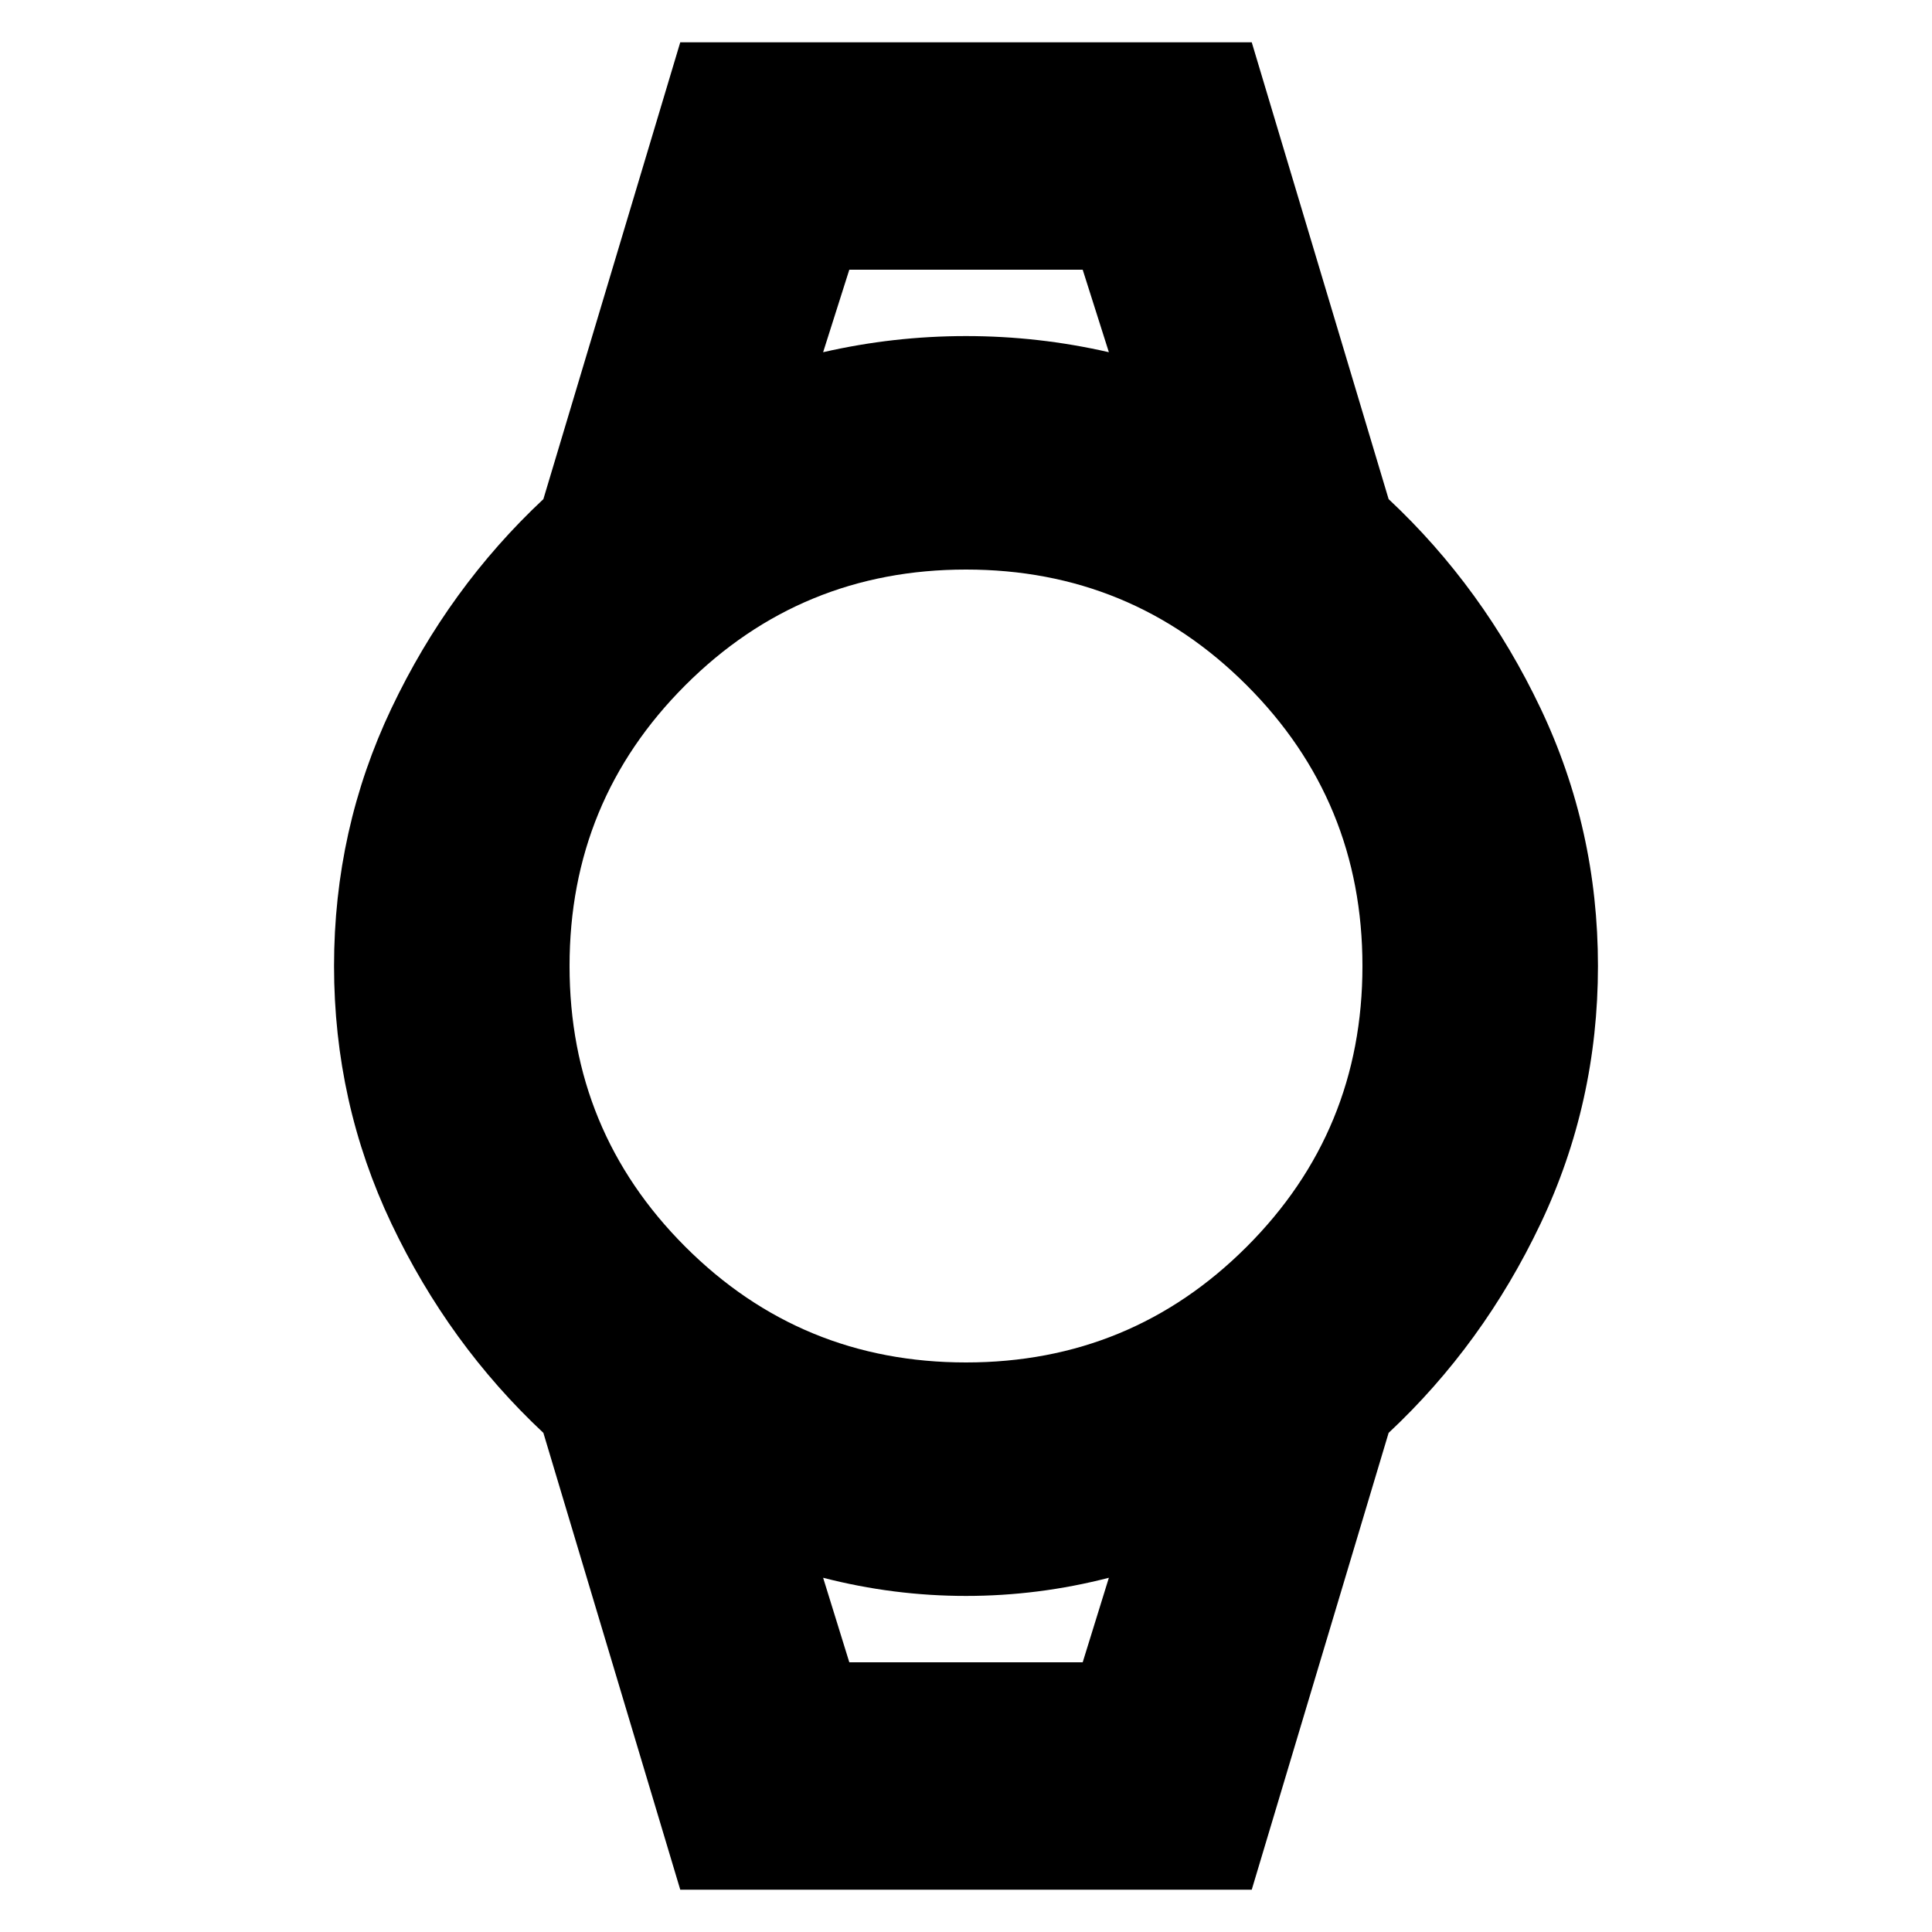 <svg xmlns="http://www.w3.org/2000/svg" height="20" width="20"><path d="m7.042 19.562-1.417-4.729q-.979-.916-1.573-2.166T3.458 10q0-1.417.594-2.667.594-1.25 1.573-2.166L7.042.438h5.916l1.417 4.729q.979.916 1.573 2.166T16.542 10q0 1.417-.594 2.667-.594 1.25-1.573 2.166l-1.417 4.729ZM10 14.104q1.708 0 2.906-1.198 1.198-1.198 1.198-2.906 0-1.708-1.198-2.906Q11.708 5.896 10 5.896q-1.708 0-2.906 1.198Q5.896 8.292 5.896 10q0 1.708 1.198 2.906Q8.292 14.104 10 14.104ZM8.521 3.646Q9.25 3.479 10 3.479q.75 0 1.479.167l-.271-.854H8.792Zm.271 13.562h2.416l.271-.875q-.729.188-1.479.188-.75 0-1.479-.188ZM8.521 2.792H11.479 8.521Zm.271 14.416h-.271 2.958-.271Z"/></svg>